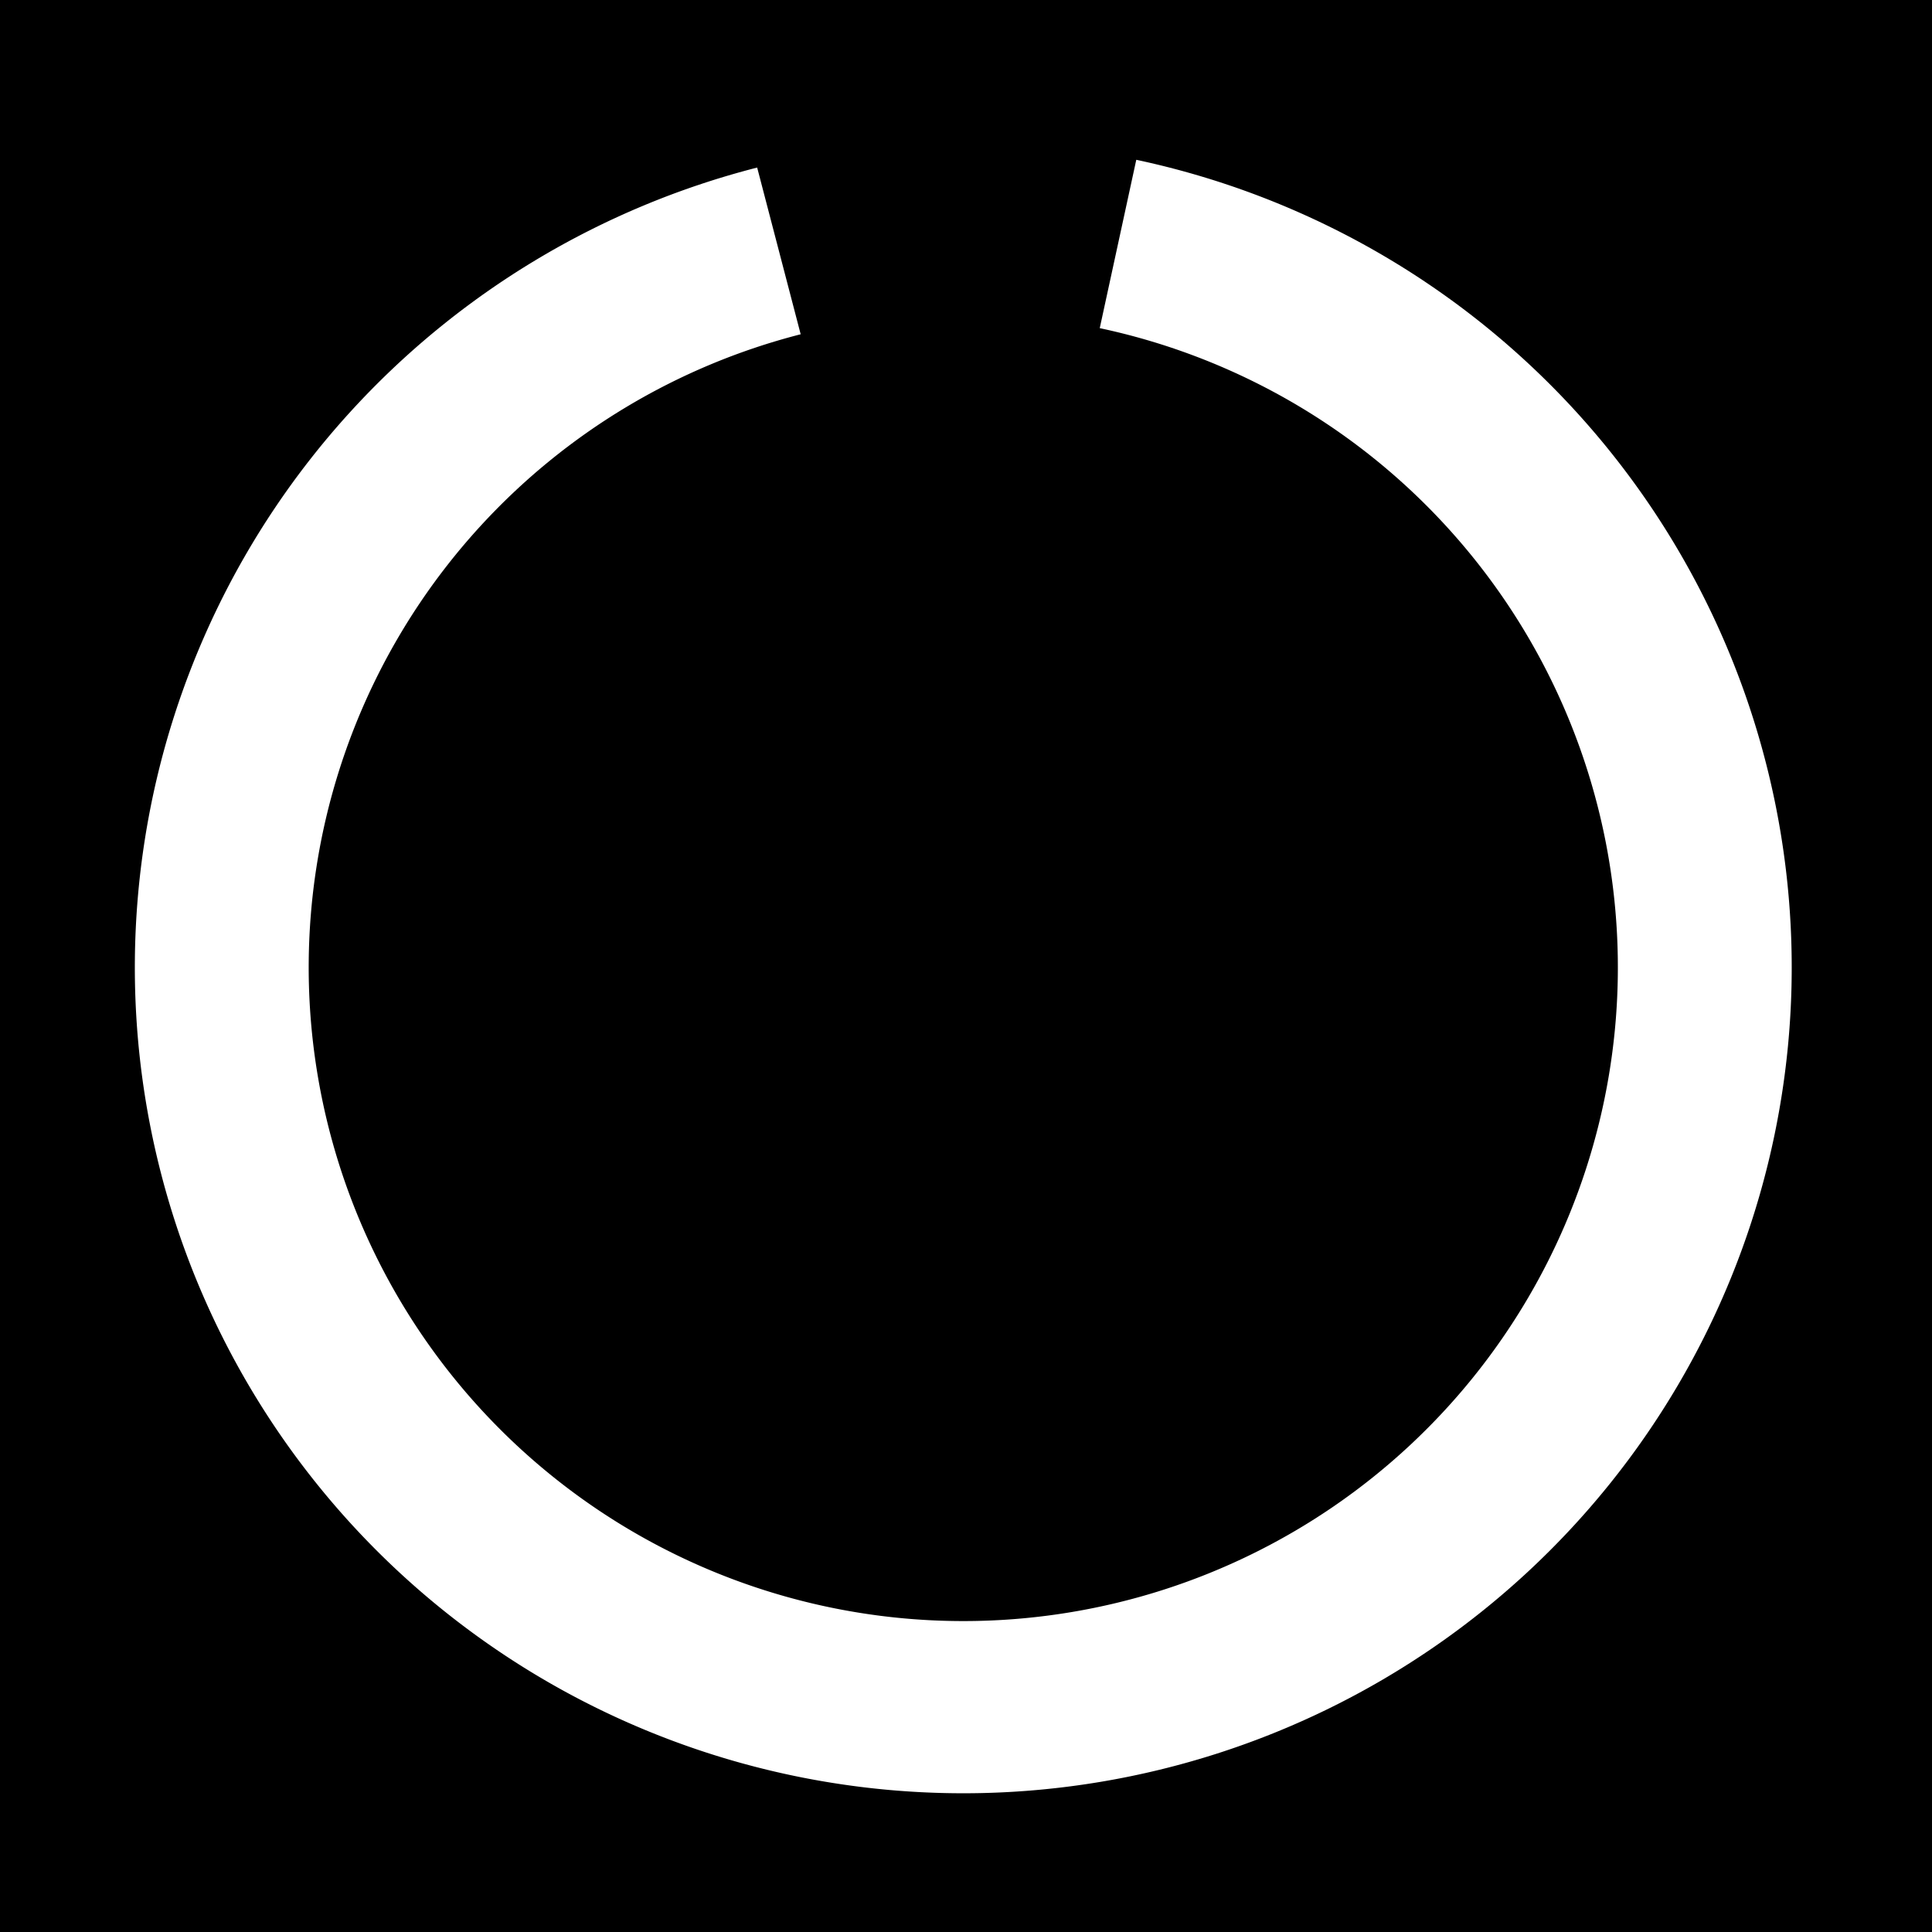<?xml version="1.0" encoding="UTF-8" standalone="no"?>
<!-- Created with Inkscape (http://www.inkscape.org/) -->

<svg
   xmlns:dc="http://purl.org/dc/elements/1.1/"
   xmlns:cc="http://creativecommons.org/ns#"
   xmlns:rdf="http://www.w3.org/1999/02/22-rdf-syntax-ns#"
   xmlns:svg="http://www.w3.org/2000/svg"
   xmlns="http://www.w3.org/2000/svg"
   xmlns:sodipodi="http://sodipodi.sourceforge.net/DTD/sodipodi-0.dtd"
   xmlns:inkscape="http://www.inkscape.org/namespaces/inkscape"
   width="864"
   height="864"
   id="svg2993"
   version="1.1"
   inkscape:version="0.48.4 r9939"
   sodipodi:docname="Neues Dokument 3">
  <defs
     id="defs2995" />
  <sodipodi:namedview
     id="base"
     pagecolor="#ffffff"
     bordercolor="#666666"
     borderopacity="1.0"
     inkscape:pageopacity="0"
     inkscape:pageshadow="2"
     inkscape:zoom="0.87384259"
     inkscape:cx="344.45563"
     inkscape:cy="426.43409"
     inkscape:current-layer="layer2"
     showgrid="true"
     inkscape:document-units="px"
     inkscape:grid-bbox="true"
     inkscape:window-width="1548"
     inkscape:window-height="972"
     inkscape:window-x="179"
     inkscape:window-y="18"
     inkscape:window-maximized="0" />
  <g
     id="layer1"
     inkscape:label="Layer 1"
     inkscape:groupmode="layer"
     transform="translate(0,800)"
     style="display:inline"
     sodipodi:insensitive="true">
    <rect
       style="fill:#000000"
       id="rect3005"
       width="866.707"
       height="865.239"
       x="-1.131"
       y="-1.4579733e-006"
       transform="translate(0,-800)"
       ry="0" />
    <rect
       style="fill:#000000"
       id="rect3007"
       width="2.262"
       height="47.497"
       x="679.665"
       y="376.586"
       transform="translate(0,-800)" />
  </g>
  <g
     inkscape:groupmode="layer"
     id="layer2"
     inkscape:label="Ebene2">
    <path
       sodipodi:type="arc"
       style="fill:#000000"
       id="path3009"
       sodipodi:cx="361.04901"
       sodipodi:cy="361.62119"
       sodipodi:rx="119.58675"
       sodipodi:ry="141.90199"
       d="m 480.636,361.621 a 119.587,141.902 0 1 1 -239.173,0 119.587,141.902 0 1 1 239.173,0 z" />
    <path
       sodipodi:type="arc"
       style="fill:none;stroke:#ffffff;stroke-width:74.188;stroke-miterlimit:4;stroke-opacity:1;stroke-dasharray:none"
       id="path4110"
       sodipodi:cx="444.58807"
       sodipodi:cy="464.04239"
       sodipodi:rx="316.41855"
       sodipodi:ry="318.70728"
       d="m 510.616,152.351 a 316.419,318.707 0 1 1 -144.699,2.992"
       sodipodi:start="4.9226056"
       sodipodi:end="10.744309"
       sodipodi:open="true"
       transform="matrix(1.048,0,0,1.038,-35.143,-49.038)" />
  </g>
</svg>

